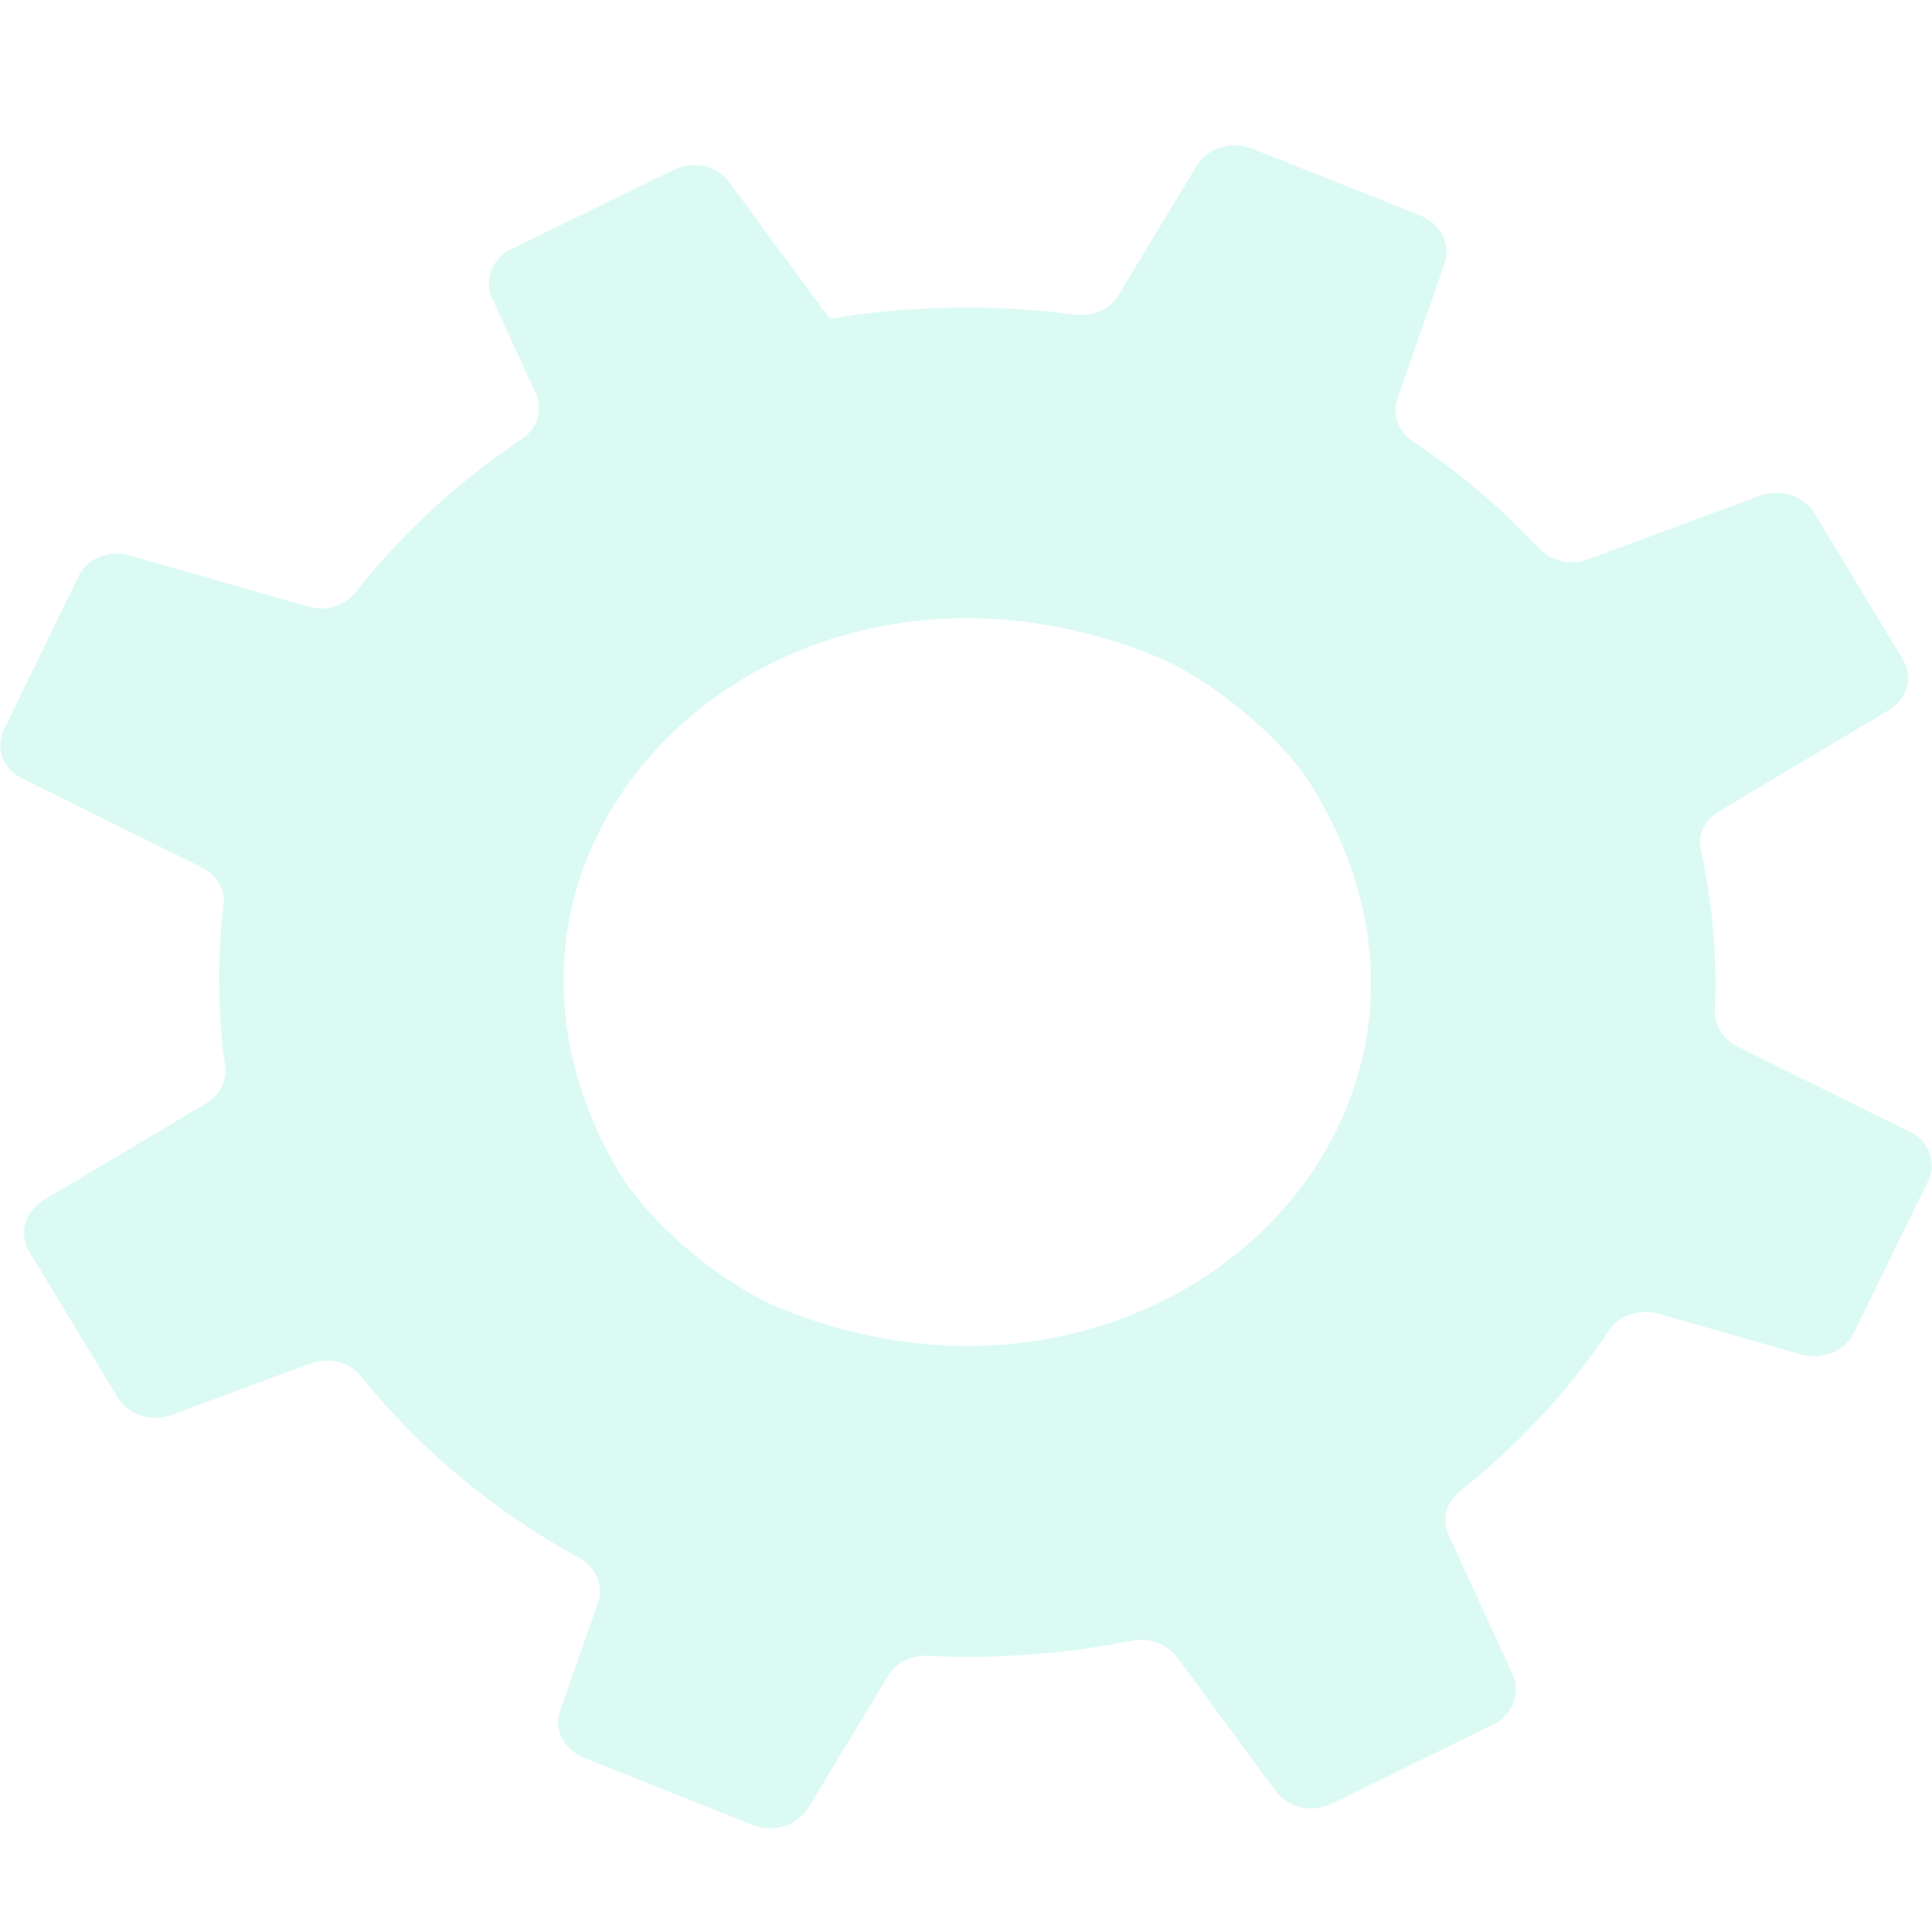 <svg fill="none" width="758" height="758" viewBox="0 0 758 645" xmlns="http://www.w3.org/2000/svg">
<style>
.nonMainGearSvg{
    animation:spin  120s linear 0s normal none infinite running;
    -webkit-animation:spin  120s linear 0s normal none infinite running;
    -moz-animation:spin  120s linear 0s normal none infinite running;
    transform-origin: 49% 49%;
    transform-box: fill-box;
}
 @keyframes spin{

    from{
        transform: rotate(0deg);
        -webkit-transform: rotate(0deg);
        -moz-transform: rotate(0deg);
        -ms-transform: rotate(0deg);
        -o-transform: rotate(0deg);
}

    to{
        transform: rotate(360deg);
        -webkit-transform: rotate(360deg);
        -moz-transform: rotate(360deg);
        -ms-transform: rotate(360deg);
        -o-transform: rotate(360deg);
}
}
</style>
<path class="nonMainGearSvg" d="M11.453 434.563L45.379 490.534L46.194 491.858C48.191 495.133 51.448 497.632 55.351 498.88C59.253 500.128 63.529 500.039 67.369 498.63L121.901 478.425C122.808 478.092 123.714 477.829 124.628 477.649C131.016 476.436 137.82 478.595 141.649 483.516C164.683 512.176 193.8 536.401 227.308 554.784C228.689 555.56 229.905 556.498 230.957 557.521C232.923 559.497 234.292 561.898 234.93 564.493C235.569 567.088 235.457 569.789 234.604 572.336L219.727 614.632C218.822 617.344 218.757 620.227 219.539 622.968C220.321 625.708 221.92 628.201 224.162 630.175C225.56 631.329 227.198 632.399 229.083 633.162L295.153 659.48C299.091 661.052 303.541 661.229 307.621 659.975C311.702 658.72 315.115 656.127 317.183 652.709L348.512 600.899C350.03 598.397 352.306 596.339 355.073 594.966C357.84 593.593 360.983 592.963 364.13 593.149C390.851 594.475 417.654 592.496 443.796 587.269L443.878 587.267C447.255 586.573 450.783 586.824 453.995 587.985C457.207 589.147 459.95 591.165 461.859 593.772L498.685 643.793L500.568 646.293C502.859 649.436 506.374 651.686 510.417 652.599C514.46 653.511 518.738 653.02 522.405 651.221L585.792 620.117C589.516 618.271 592.359 615.25 593.776 611.632C595.193 608.014 595.085 604.053 593.473 600.508L568.399 545.724C567.024 542.784 566.722 539.522 567.534 536.413C568.347 533.303 570.233 530.505 572.92 528.425C595.86 510.312 615.54 489.082 631.252 465.501C635.316 459.543 643.307 456.821 650.784 458.972L706.452 474.884C710.489 476.053 714.865 475.825 718.733 474.247C722.601 472.668 725.687 469.85 727.392 466.337L756.586 406.609C758.231 403.199 758.405 399.359 757.072 395.845C755.74 392.33 752.999 389.397 749.388 387.622L681.799 354.184C678.985 352.8 676.656 350.735 675.07 348.22C673.485 345.705 672.707 342.84 672.823 339.945C673.725 318.925 671.896 297.888 667.374 277.262C666.676 274.352 666.975 271.317 668.233 268.561C669.49 265.805 671.646 263.458 674.413 261.834L741.068 222.151C744.587 220.046 747.105 216.824 748.121 213.124C749.138 209.424 748.579 205.516 746.555 202.176L711.798 144.727C709.984 141.798 707.161 139.485 703.757 138.139C700.354 136.793 696.555 136.489 692.938 137.272C692.187 137.449 691.362 137.629 690.626 137.959L623.262 162.863C620.219 164.025 616.867 164.35 613.624 163.799C610.381 163.248 607.391 161.845 605.029 159.766C604.591 159.399 604.158 159.048 603.805 158.602C602.652 157.361 601.592 156.186 600.284 155.032C586.469 140.714 570.997 127.772 554.133 116.428C548.425 112.714 546.094 106.006 548.308 99.884L566.776 46.892C569.414 39.396 565.257 31.242 557.224 28.066L542.543 22.189L491.248 1.814C487.377 0.258 482.997 0.075 478.978 1.301C474.959 2.526 471.593 5.071 469.549 8.431L438.687 59.468C435.432 64.948 428.709 67.835 421.883 66.95C403.61 64.554 385.127 63.695 366.672 64.384C352.864 64.893 339.111 66.283 325.517 68.544L317.809 58.03L286.094 14.967C284.23 12.385 281.523 10.393 278.347 9.265C275.171 8.138 271.684 7.932 268.369 8.676C266.956 8.975 265.598 9.456 264.338 10.107L200.455 41.306C192.934 45.051 189.816 53.321 193.003 60.451L210.214 97.856C213.109 104.174 210.882 111.653 204.796 115.725C179.654 132.498 157.627 152.783 139.543 175.814C135.282 181.251 127.773 183.565 120.98 181.482L50.6 161.358C46.799 160.28 42.689 160.506 39.054 161.99C35.419 163.475 32.514 166.116 30.892 169.41L1.489 229.835C-0.203 233.262 -0.401 237.138 0.936 240.686C2.272 244.234 5.044 247.192 8.697 248.967L79.025 283.739C81.992 285.182 84.408 287.399 85.957 290.102C87.507 292.806 88.119 295.87 87.714 298.895C86.029 312.423 85.538 326.048 86.246 339.642C86.597 347.037 87.291 354.414 88.323 361.755C88.707 364.553 88.224 367.394 86.928 369.961C85.632 372.528 83.574 374.721 80.983 376.297L17.099 414.355C13.528 416.476 10.966 419.73 9.921 423.472C8.875 427.214 9.422 431.172 11.453 434.563ZM368.125 471.22C348.639 469.972 328.501 465.586 308.102 457.581C303.75 455.931 299.123 453.617 294.391 450.986C274.153 439.431 253.064 420.357 243.136 403.815C167.459 277.152 299.49 145.23 445.536 197.965C447.92 198.861 450.314 199.751 452.708 200.722C475.069 209.635 503.07 232.98 514.882 252.247C520.811 261.922 525.73 272.077 529.575 282.579C565.658 383.302 479.14 478.218 368.125 471.22Z" fill="#14E1B7" fill-opacity="0.15"/>
</svg>


